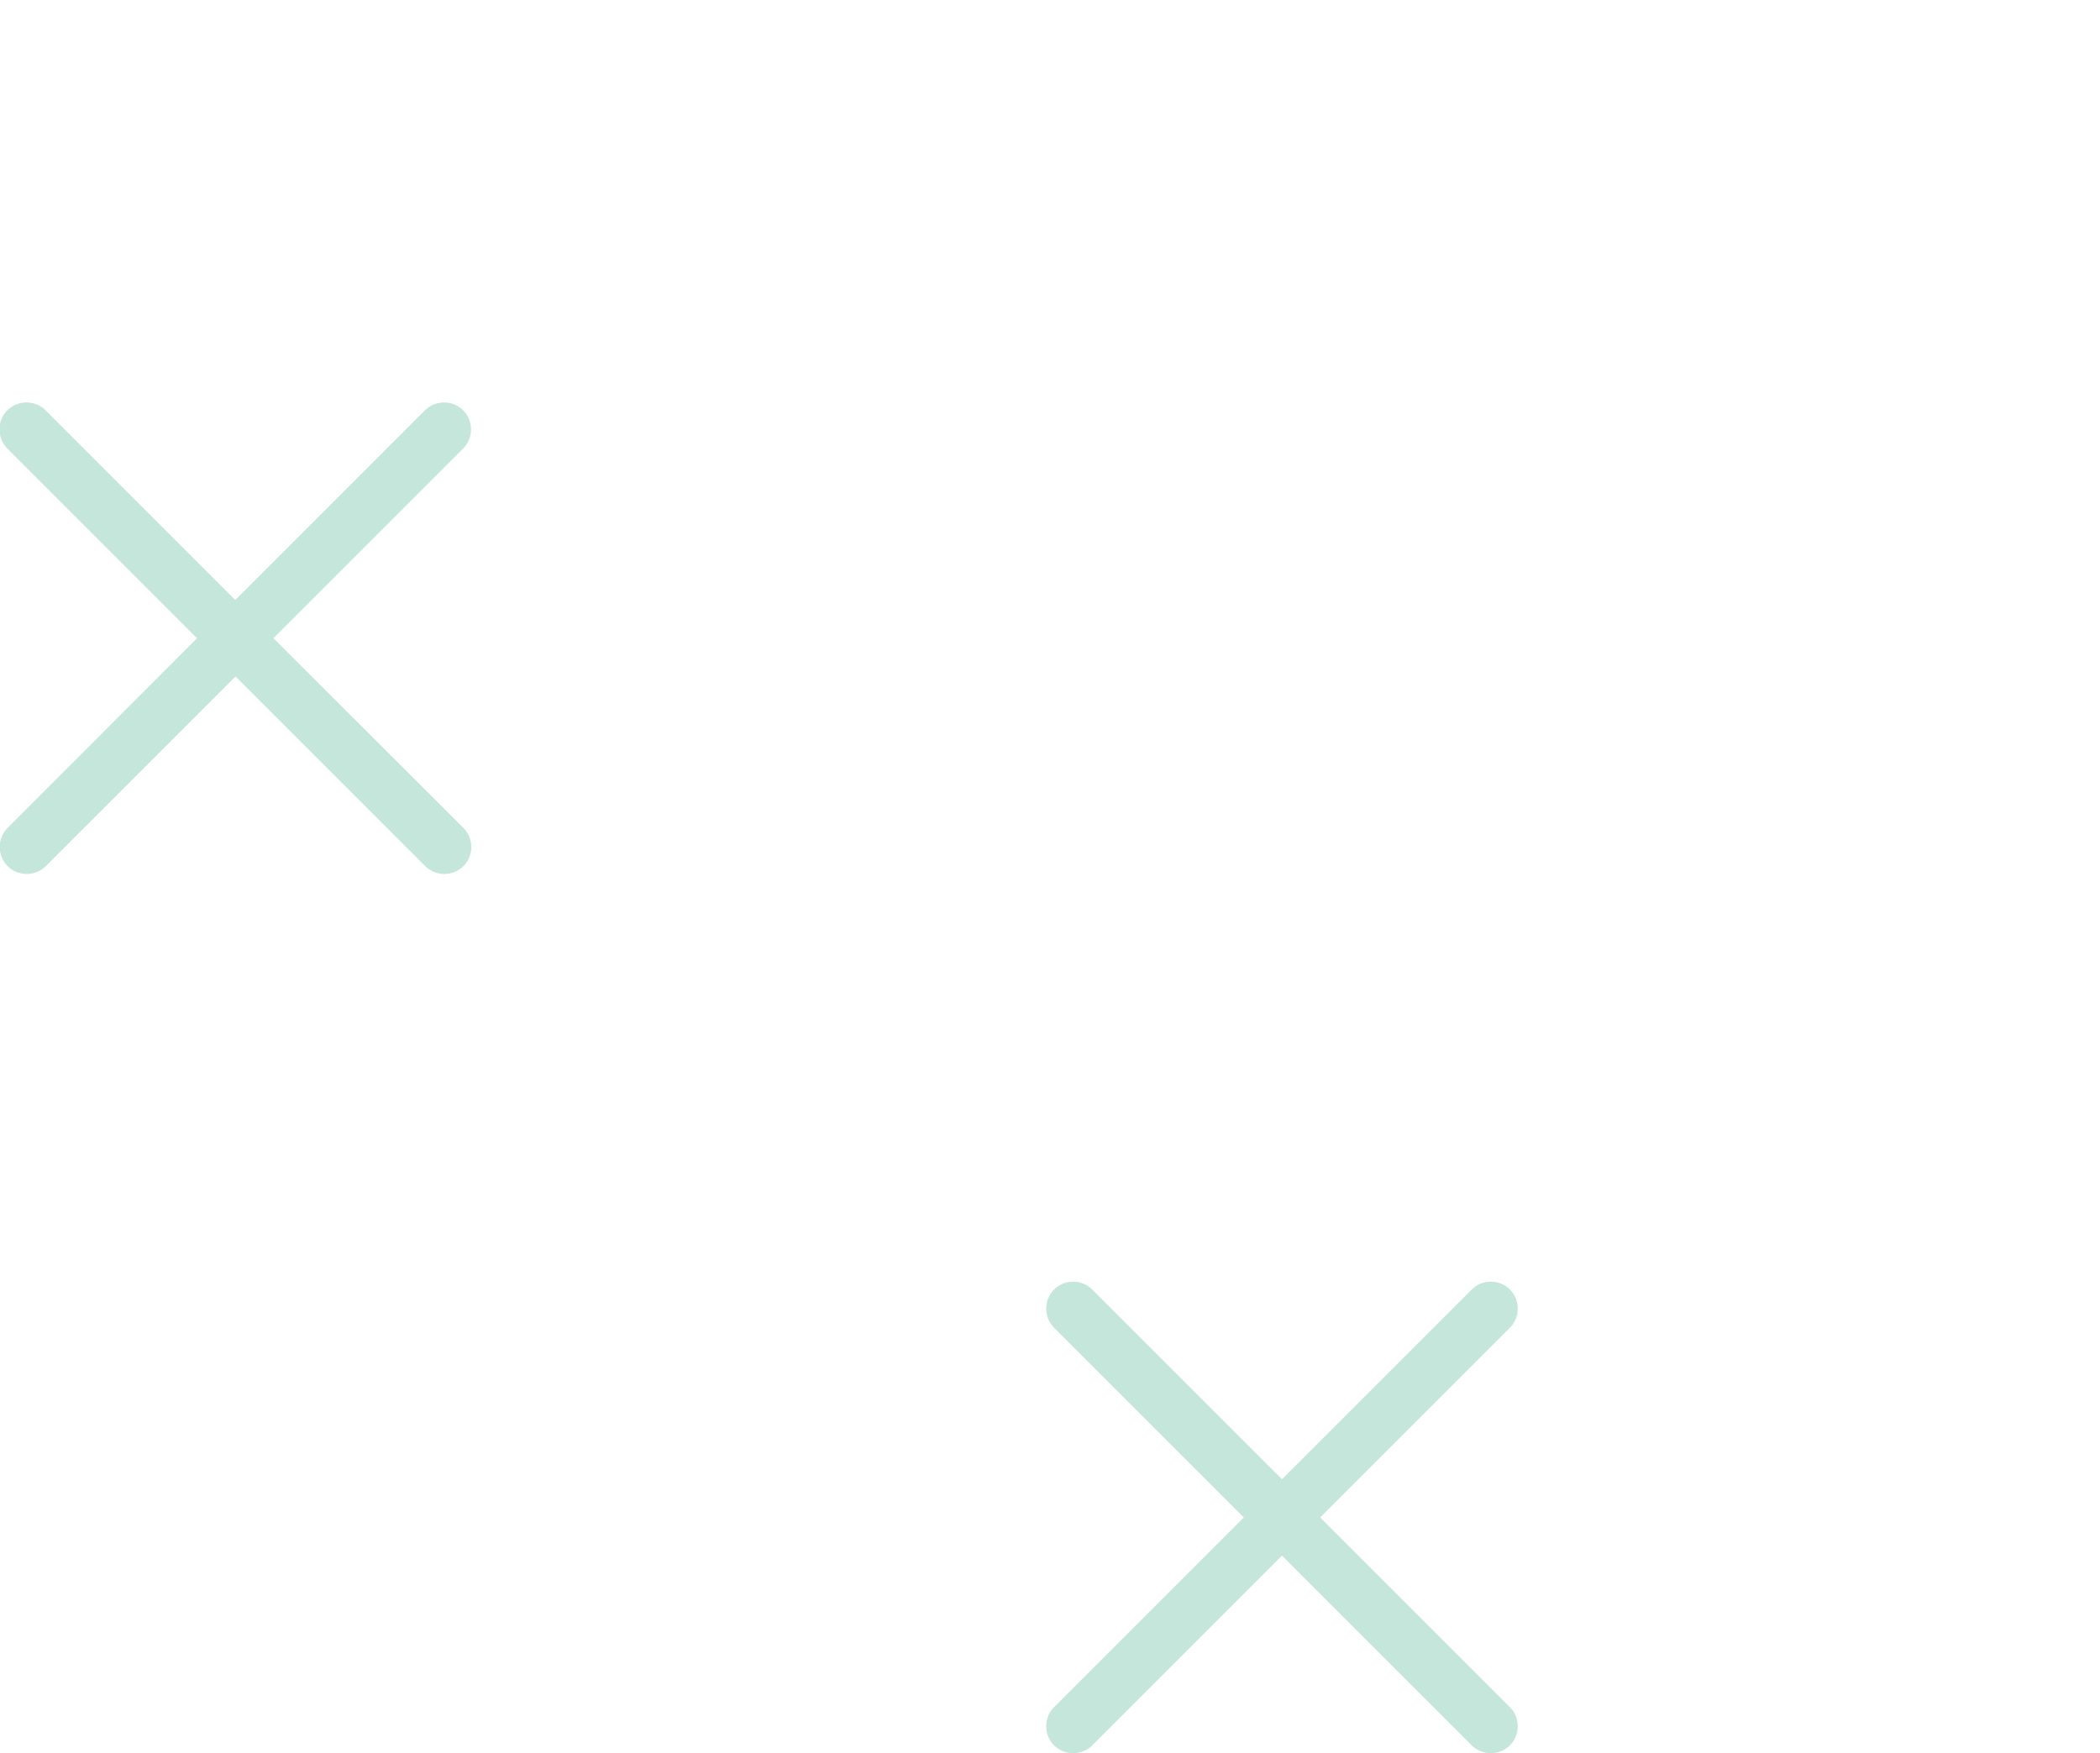 <?xml version="1.0" encoding="utf-8"?>
<!-- Generator: Adobe Illustrator 25.0.1, SVG Export Plug-In . SVG Version: 6.00 Build 0)  -->
<svg version="1.1" id="Layer_1" xmlns="http://www.w3.org/2000/svg" xmlns:xlink="http://www.w3.org/1999/xlink" x="0px" y="0px"
	 viewBox="0 0 802.5 670" style="enable-background:new 0 0 802.5 670;" xml:space="preserve">
<style type="text/css">
	.st0{fill:#C5E6DA;}
</style>
<g>
	<path class="st0" d="M104.5,243.9l72.5-72.5c4-4,4-10.6,0-14.6c-4-4-10.6-4-14.6,0l-72.5,72.5l-72.5-72.5c-4-4-10.6-4-14.6,0
		c-4,4-4,10.6,0,14.6l72.5,72.5L2.9,316.4c-4,4-4,10.6,0,14.6c2,2,4.7,3,7.3,3s5.3-1,7.3-3l72.5-72.5l72.5,72.5c2,2,4.7,3,7.3,3
		s5.3-1,7.3-3c4-4,4-10.6,0-14.6L104.5,243.9z"/>
	<path class="st0" d="M504.5,579.9l72.5-72.5c4-4,4-10.6,0-14.6s-10.6-4-14.6,0l-72.5,72.5l-72.5-72.5c-4-4-10.6-4-14.6,0
		s-4,10.6,0,14.6l72.5,72.5l-72.5,72.5c-4,4-4,10.6,0,14.6c2,2,4.7,3,7.3,3s5.3-1,7.3-3l72.5-72.5l72.5,72.5c2,2,4.7,3,7.3,3
		c2.6,0,5.3-1,7.3-3c4-4,4-10.6,0-14.6L504.5,579.9z"/>
</g>
</svg>
